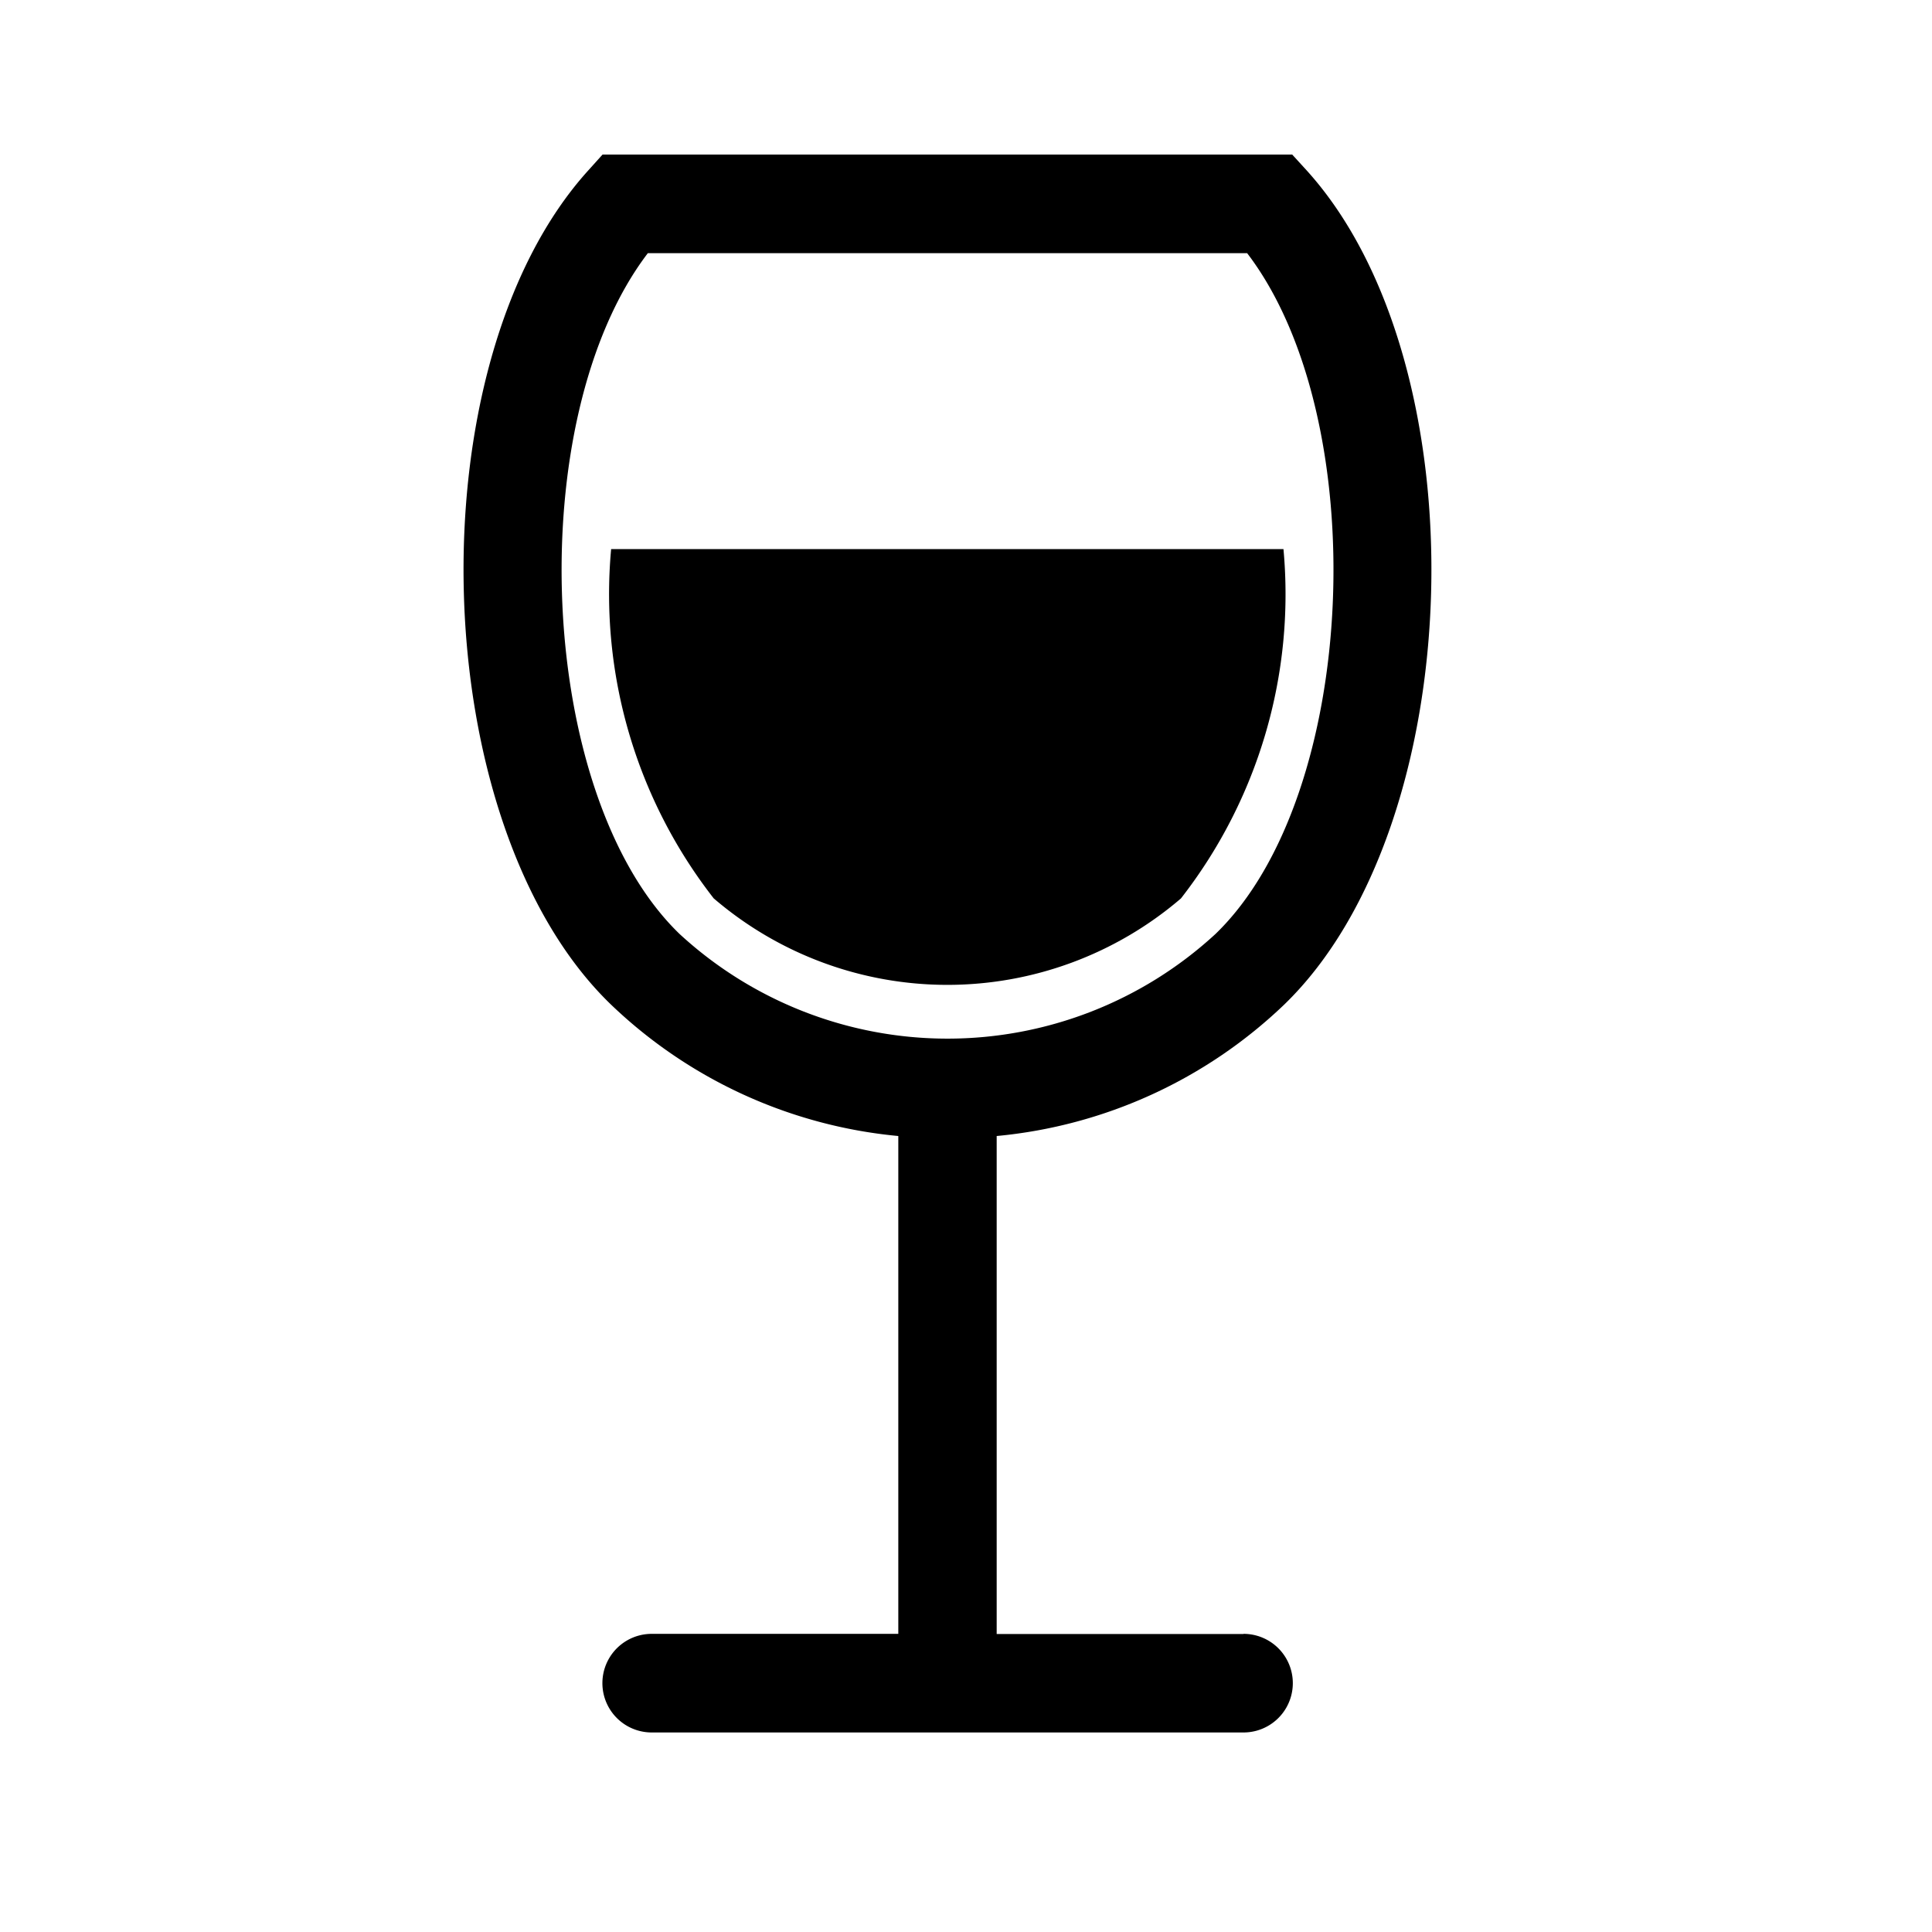 <svg xmlns="http://www.w3.org/2000/svg" width="25" height="25" viewBox="0 0 25 25"><defs><style>.a{fill:none;}</style></defs><g transform="translate(-93.003 2)"><path d="M109.093,19.144H105.9V12.7A6.215,6.215,0,0,0,109.62,11c2.405-2.325,2.567-8.276.294-10.792L109.724,0H100.8l-.19.211C98.341,2.727,98.5,8.678,100.91,11a6.209,6.209,0,0,0,3.717,1.7v6.442h-3.191a.638.638,0,1,0,0,1.276h7.658a.638.638,0,1,0,0-1.276ZM101.386,1.276h7.755c1.638,2.144,1.452,7.011-.409,8.809a5.116,5.116,0,0,1-6.936,0C99.936,8.288,99.749,3.421,101.386,1.276Zm.854,8.351a6.4,6.4,0,0,1-1.329-4.522h8.7a6.4,6.4,0,0,1-1.327,4.521A4.643,4.643,0,0,1,102.241,9.627Z" transform="translate(0)"/></g><rect class="a" width="25" height="25"/></svg>